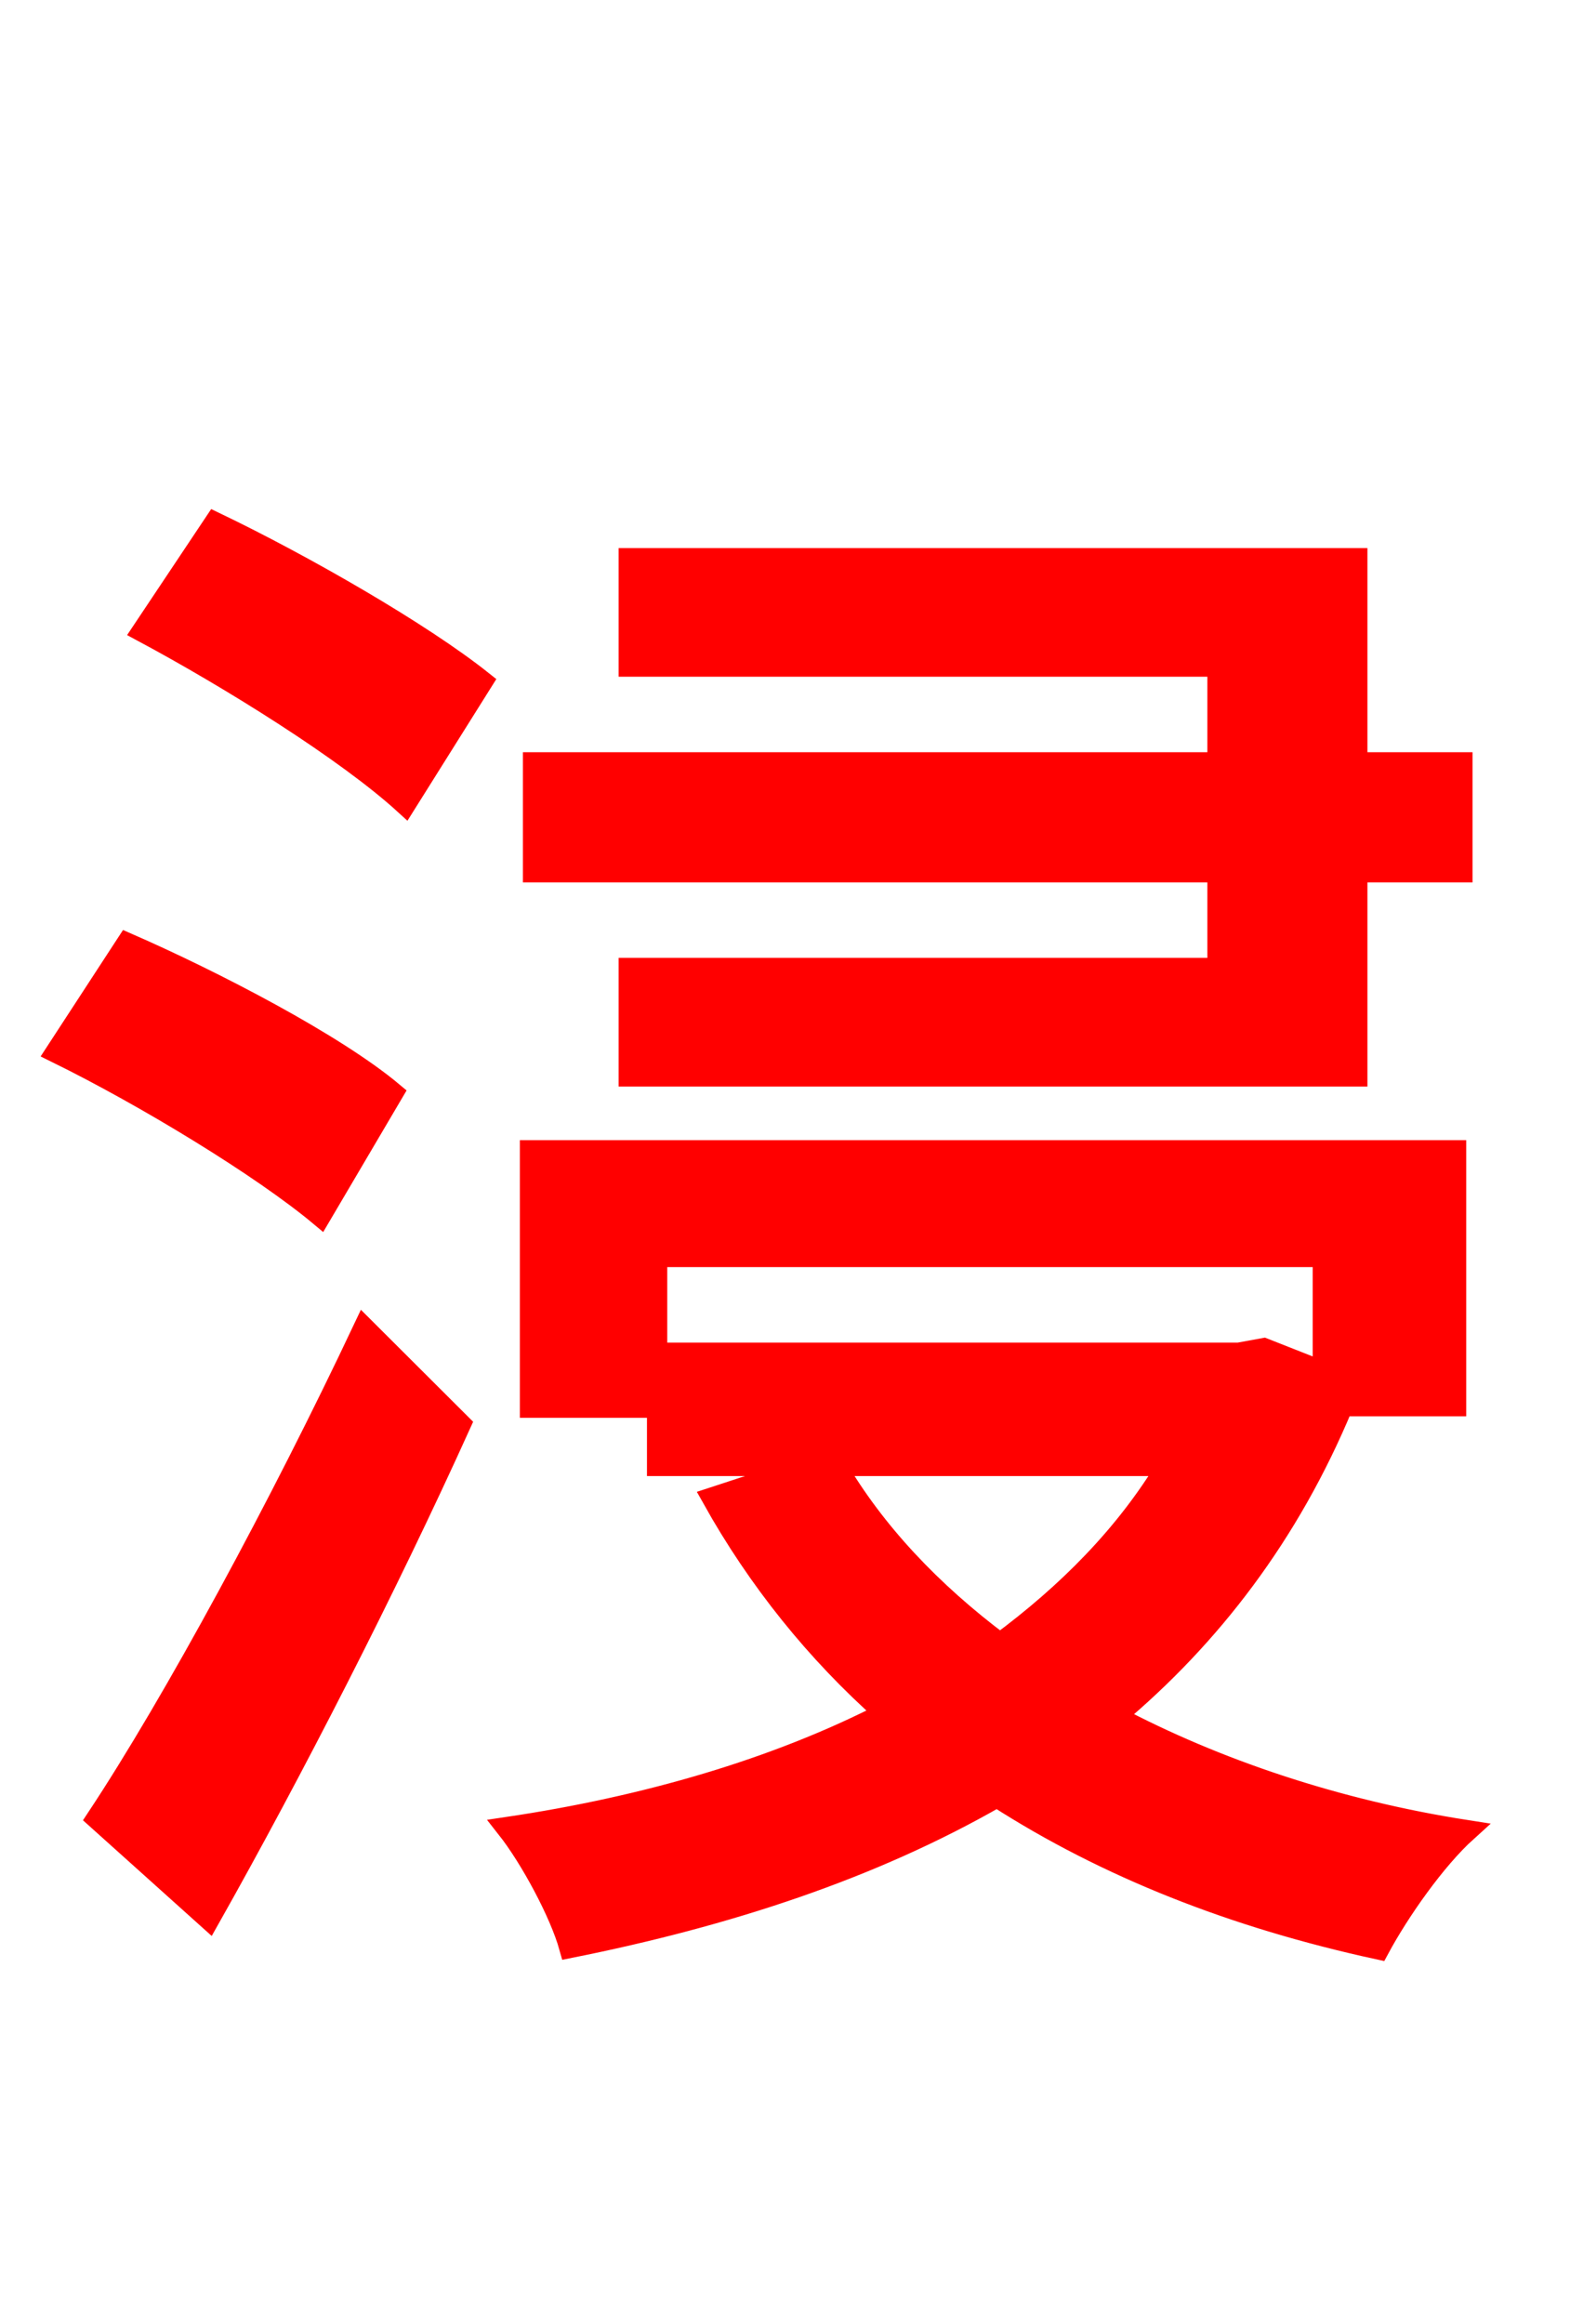 <svg xmlns="http://www.w3.org/2000/svg" xmlns:xlink="http://www.w3.org/1999/xlink" width="72" height="106.56"><path fill="red" stroke="red" d="M55.87 44.42L28.87 44.42L28.87 49.32L62.21 49.32L62.21 39.96L67.03 39.96L67.03 34.99L62.21 34.99L62.21 25.63L28.87 25.63L28.87 30.53L55.87 30.53L55.87 34.99L24.48 34.99L24.48 39.96L55.87 39.96ZM18.00 50.11C15.34 47.88 9.79 45.00 5.83 43.27L2.59 48.24C6.70 50.26 12.02 53.50 14.69 55.73ZM9.58 87.98C13.39 81.22 17.71 72.79 21.10 65.30L16.70 60.91C12.89 68.98 7.99 78.05 4.46 83.38ZM6.55 28.94C10.58 31.10 15.91 34.42 18.58 36.86L22.10 31.25C19.30 29.02 13.90 25.92 9.86 23.98ZM53.57 67.18C51.62 70.42 48.96 73.08 45.86 75.38C42.70 73.01 40.10 70.27 38.30 67.18ZM66.74 64.44L66.74 52.78L24.34 52.78L24.34 64.51L30.10 64.51L30.10 57.60L60.70 57.60L60.70 62.93L57.96 61.85L56.81 62.06L30.17 62.06L30.17 67.18L37.30 67.18L32.69 68.69C34.78 72.43 37.44 75.74 40.61 78.55C35.57 81.14 29.59 82.87 23.26 83.81C24.34 85.18 25.70 87.70 26.14 89.28C33.34 87.84 39.96 85.68 45.72 82.37C50.76 85.61 56.59 87.91 63.22 89.35C64.15 87.62 65.81 85.25 67.25 83.95C61.27 83.02 55.73 81.14 51.12 78.70C55.51 75.02 59.11 70.34 61.56 64.44Z"/></svg>
